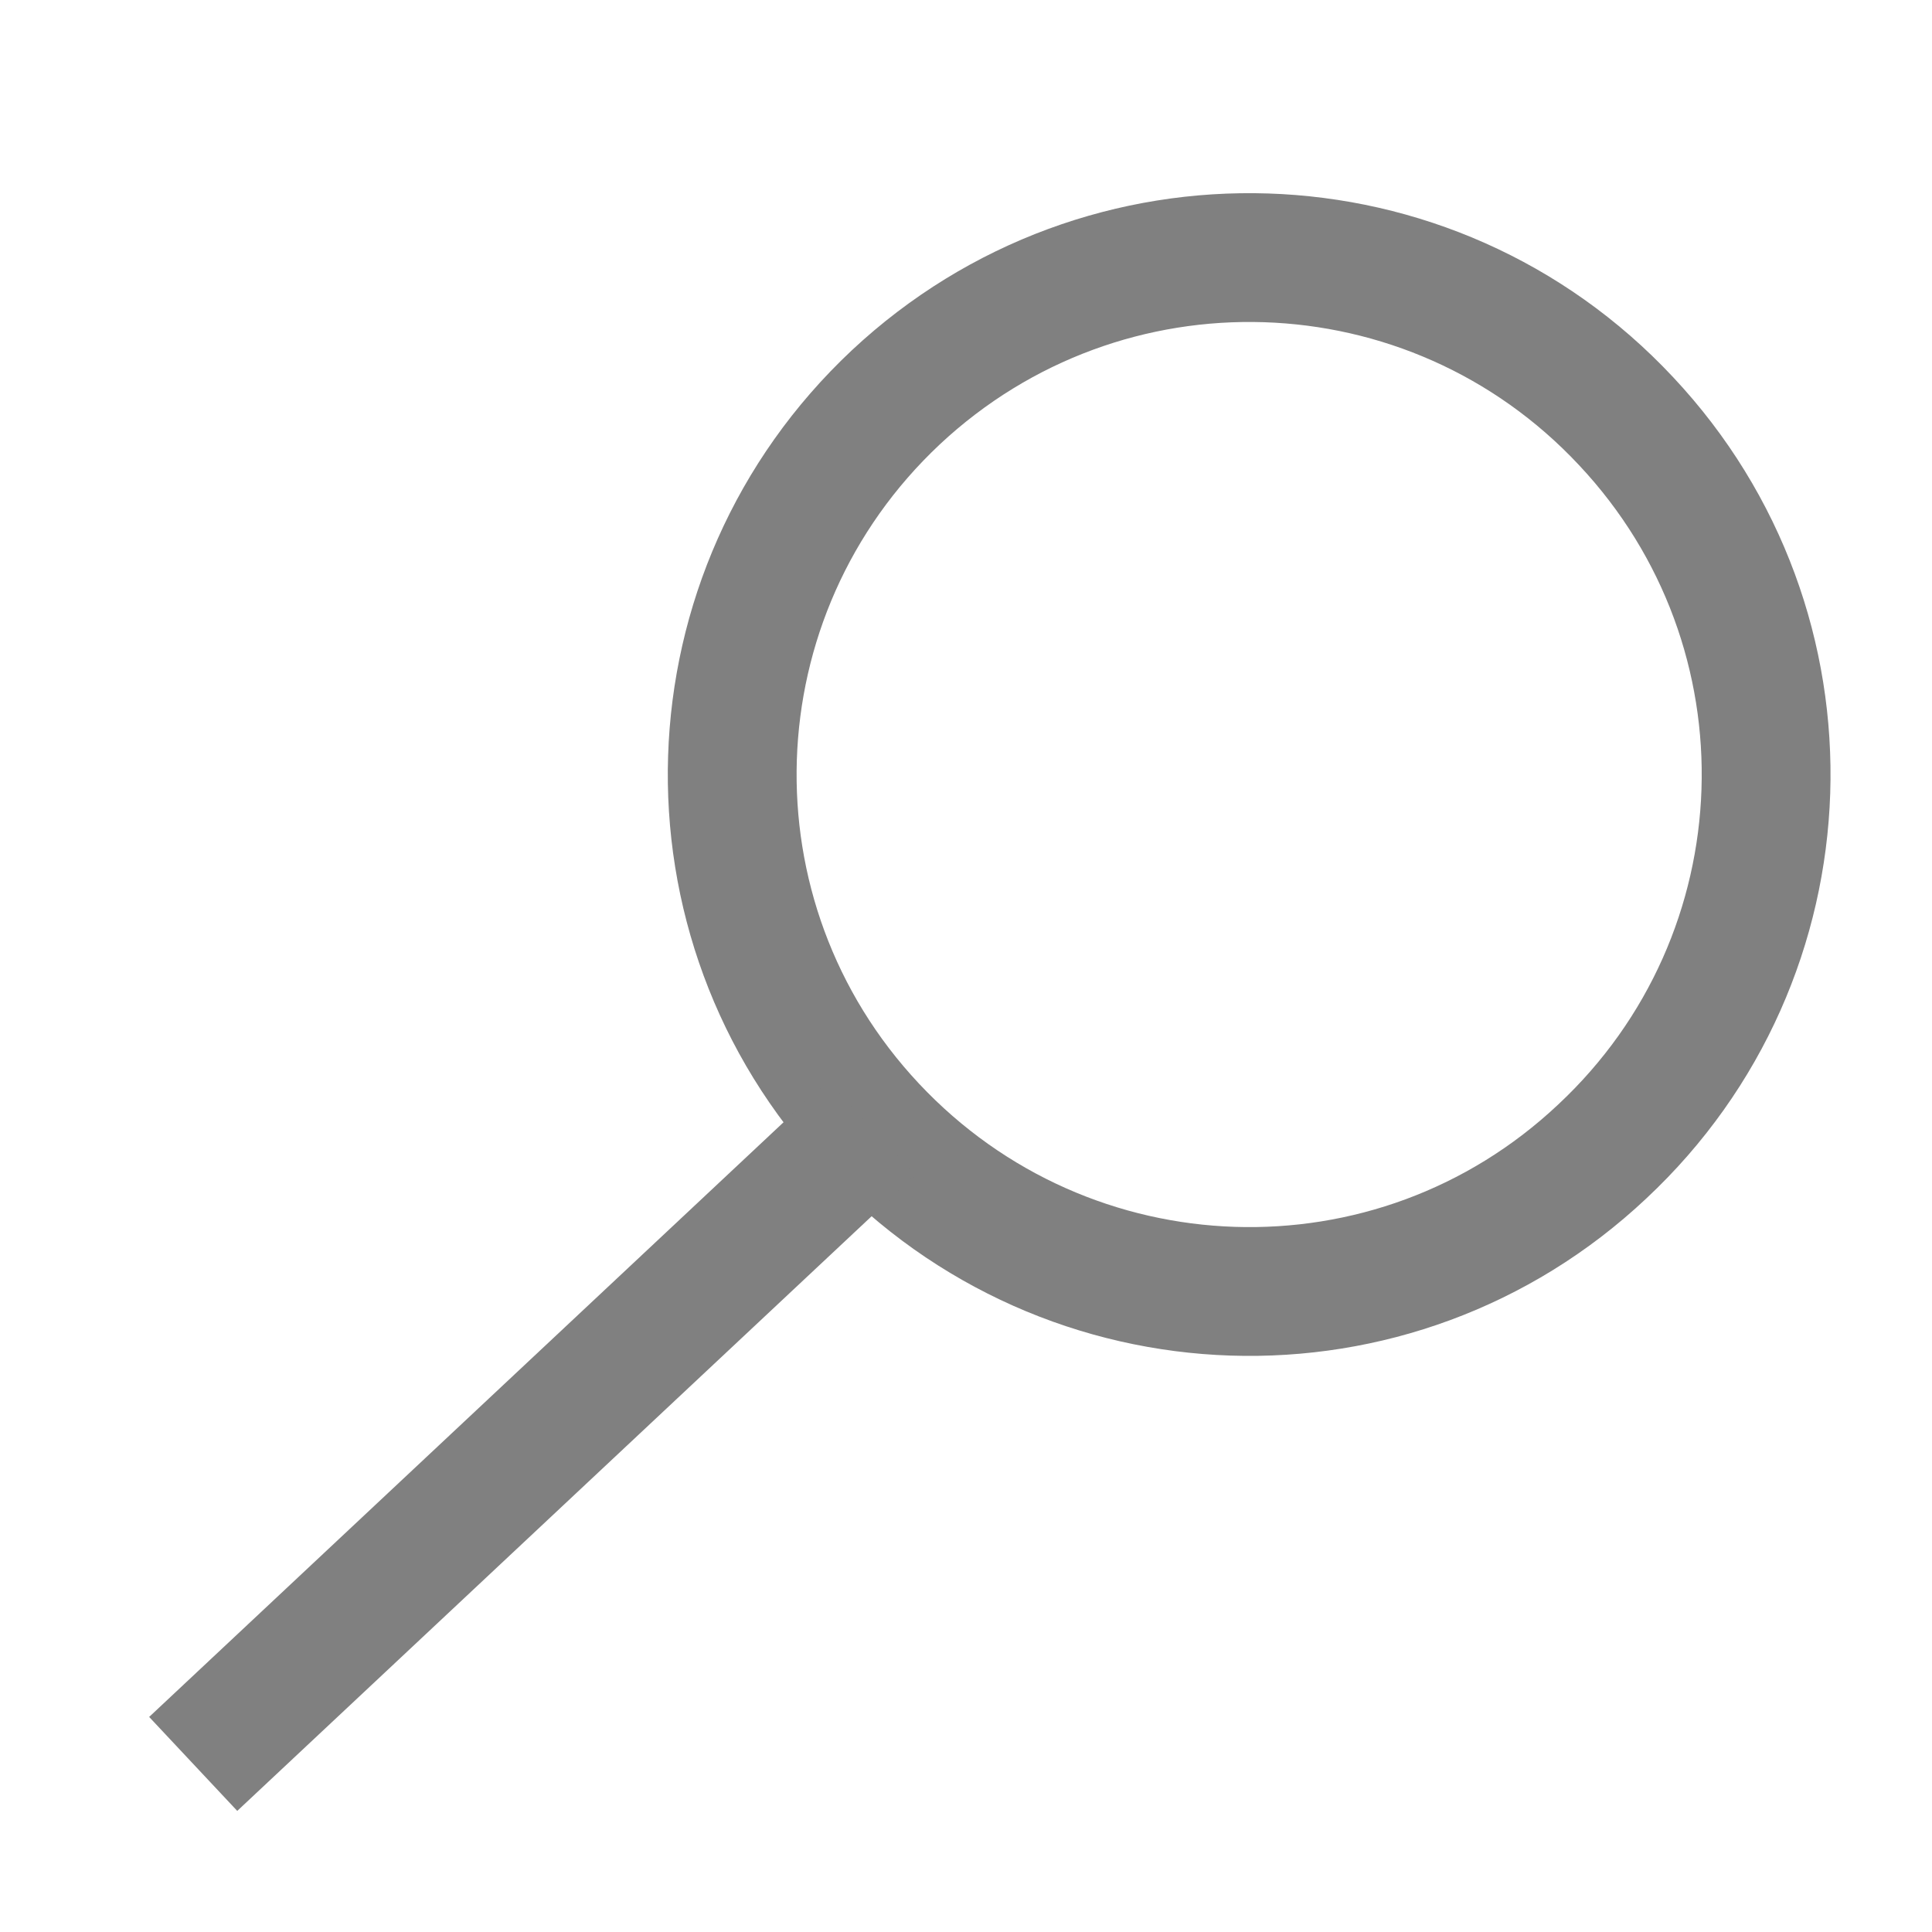 <svg xmlns="http://www.w3.org/2000/svg" viewBox="0 0 30 30" width="30" height="30">
	<style>
		tspan { white-space:pre }
		.shp0 { fill: none;stroke: #808080;stroke-width: 2 } 
	</style>
	<path id="Background" class="shp0" d="M13.54 17.51C10.51 14.28 10.67 9.21 13.91 6.17C17.15 3.14 22.22 3.3 25.25 6.54C28.29 9.78 28.12 14.85 24.88 17.88C21.65 20.92 16.58 20.75 13.54 17.51Z" />
	<path id="Layer 1" class="shp0" d="M13.54 17.51L3 27.39" />
</svg>